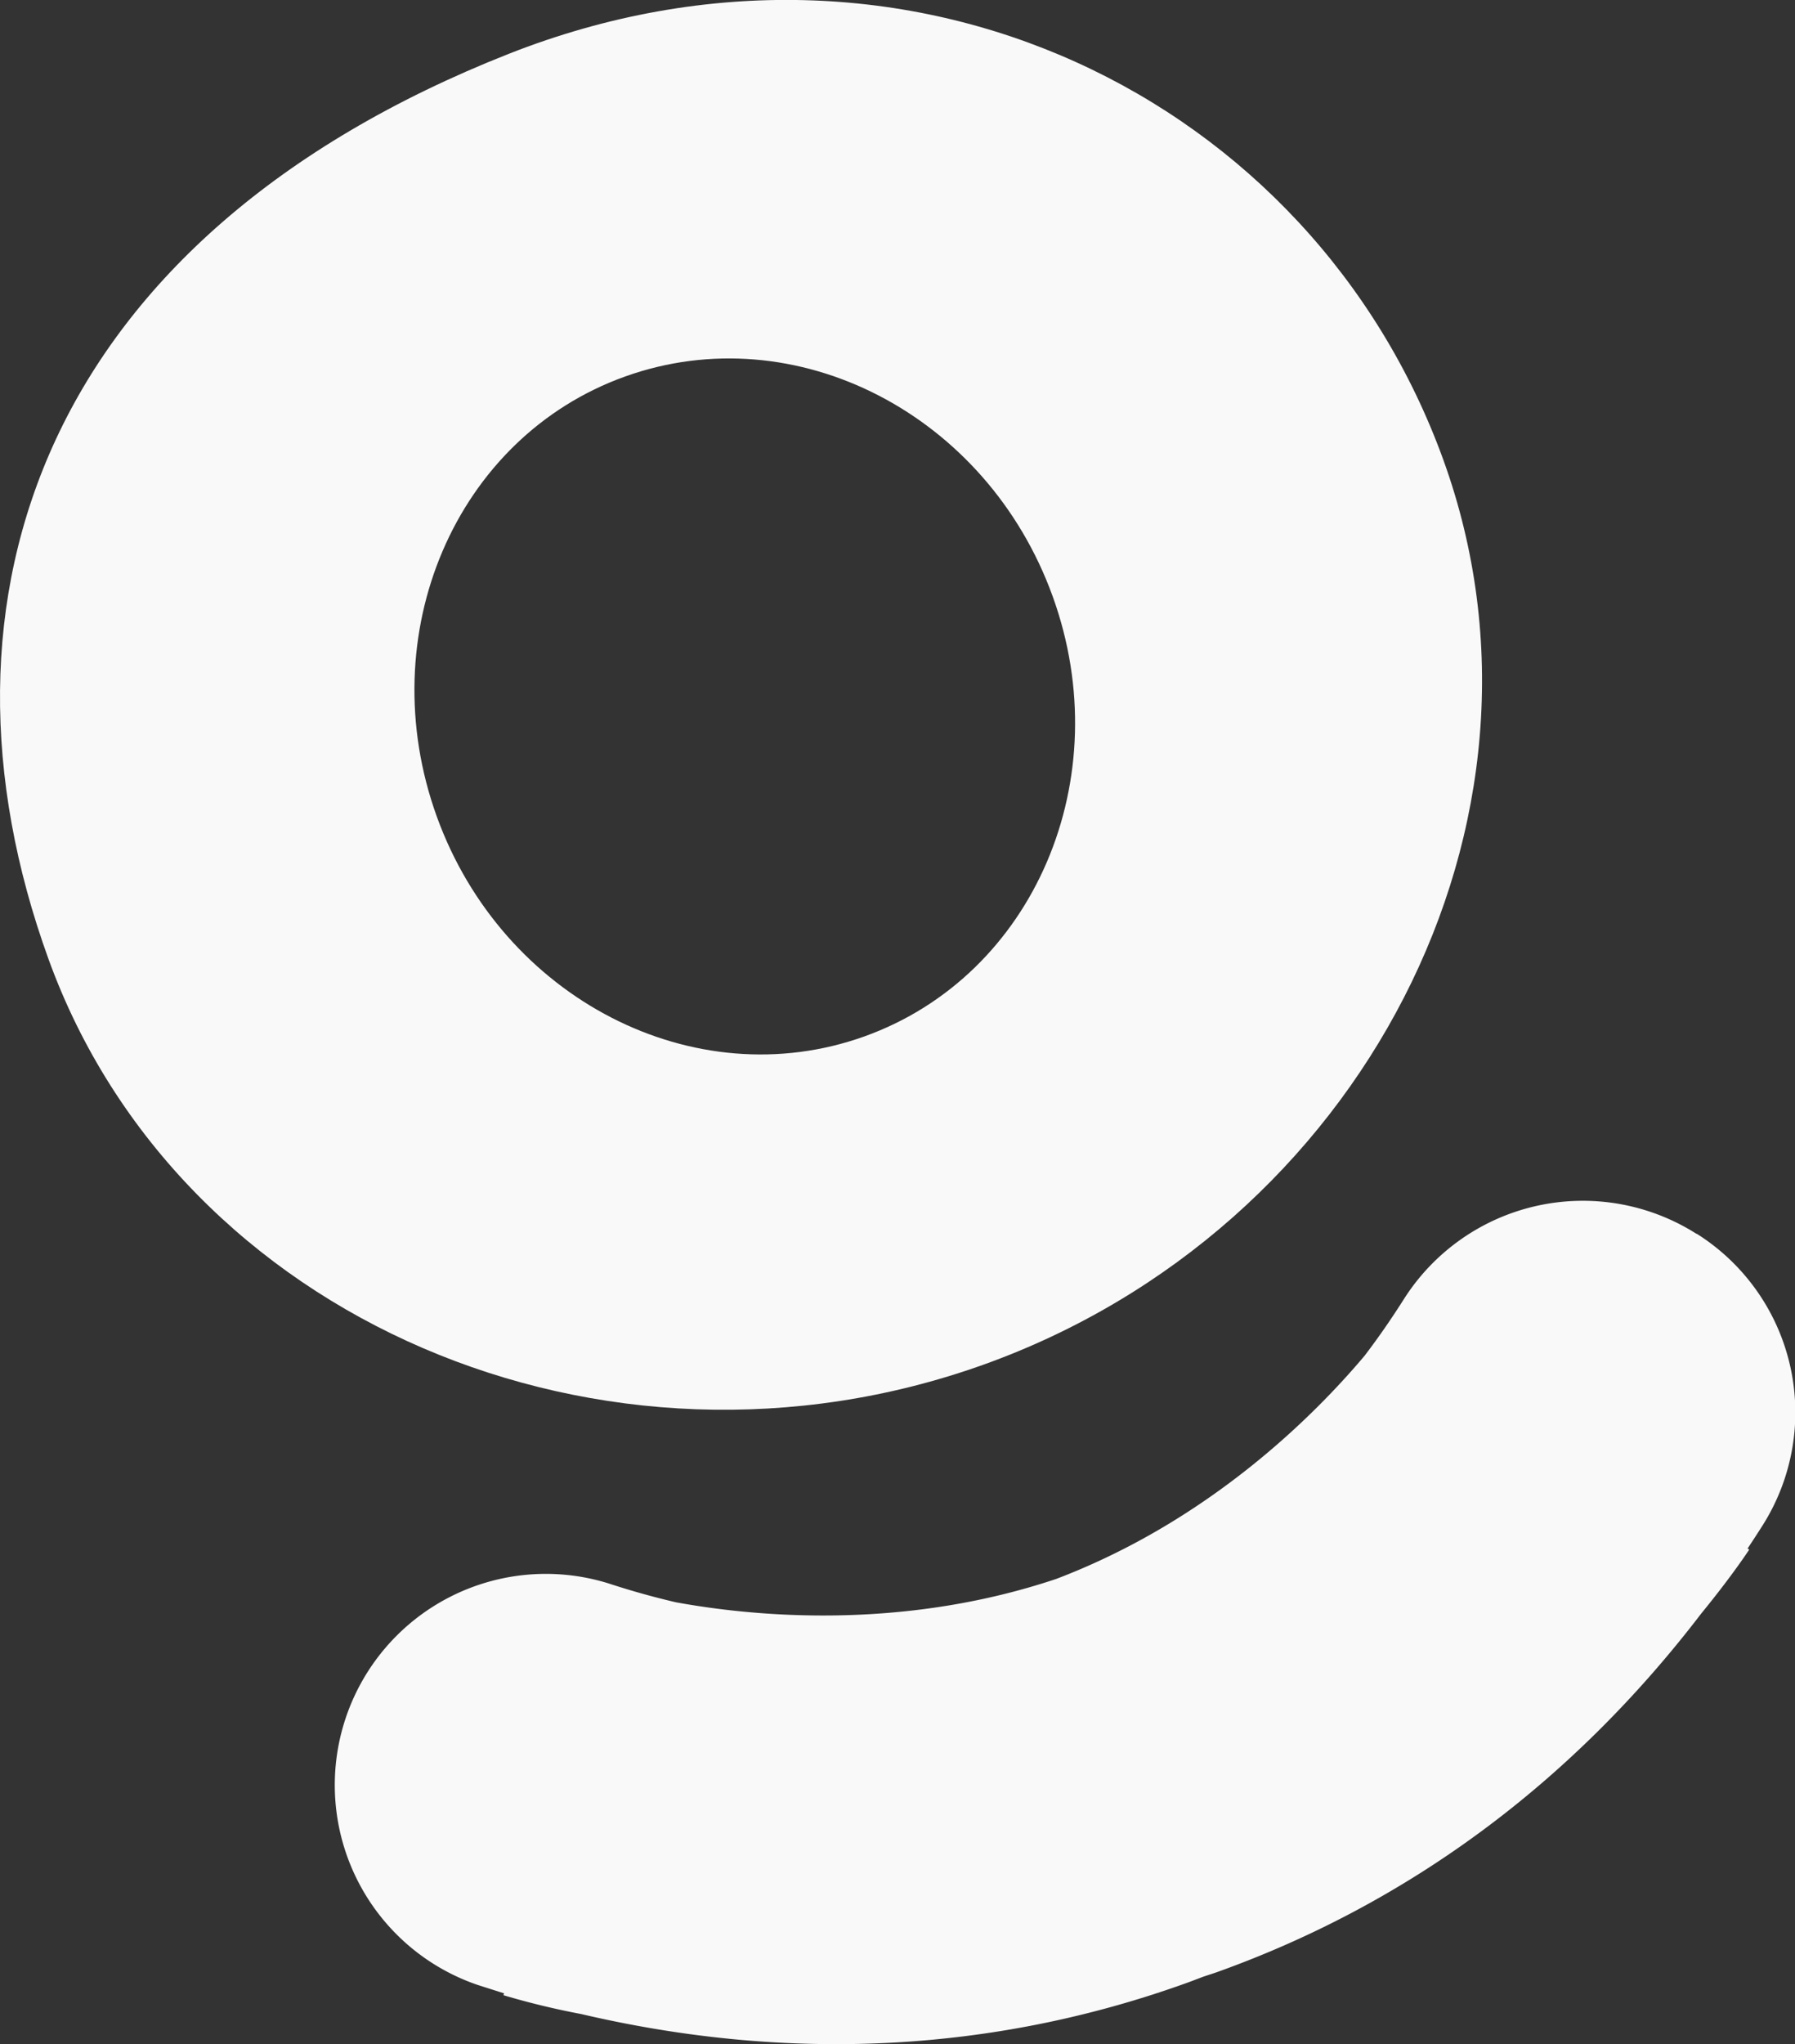 <svg xmlns="http://www.w3.org/2000/svg" viewBox="0 0 500 569.04"><rect x="0" y="0" width="500" height="569.04" fill="#333333" stroke="none"/><defs><style>.cls-1{fill:#f9f9f9;}</style></defs><title>icono-bg</title><g id="Layer_2" data-name="Layer 2"><g id="Capa_1" data-name="Capa 1"><path class="cls-1" d="M293.22,166c18.37,50.73-5.14,105.58-52.48,122.53S140,278,121.67,227.31s5.14-105.59,52.51-122.52S274.86,115.24,293.22,166ZM141.68,15C12.86,65.83-23,166.17,13.49,266.93s155.12,150.6,260.35,113,164.69-151.14,128.21-251.9S252.7-28.73,141.68,15Z"/><path class="cls-1" d="M472.48,343.42a59.07,59.07,0,0,0-81.39,18.17q-5.34,8.43-11,15.84c-13.65,16.21-42.91,45.78-85.86,62.1-43.56,14.6-85.07,10.33-106,6.5-6.1-1.43-12.32-3.15-18.67-5.23A58.79,58.79,0,0,0,133,552.54l7.41,2.36-.17.52a218.14,218.14,0,0,0,21.65,5.24c57.86,13.54,114.7,10.64,168.06-8.44,1.5-.53,3-1.11,4.47-1.67s3-1,4.5-1.53c53.37-19.08,99-52.83,135-99.9,7.71-9.42,12.17-16,13.33-17.75l-.46-.3c1.43-2.14,2.83-4.31,4.22-6.49a58.78,58.78,0,0,0-18.3-81.08Z"/></g></g></svg>
